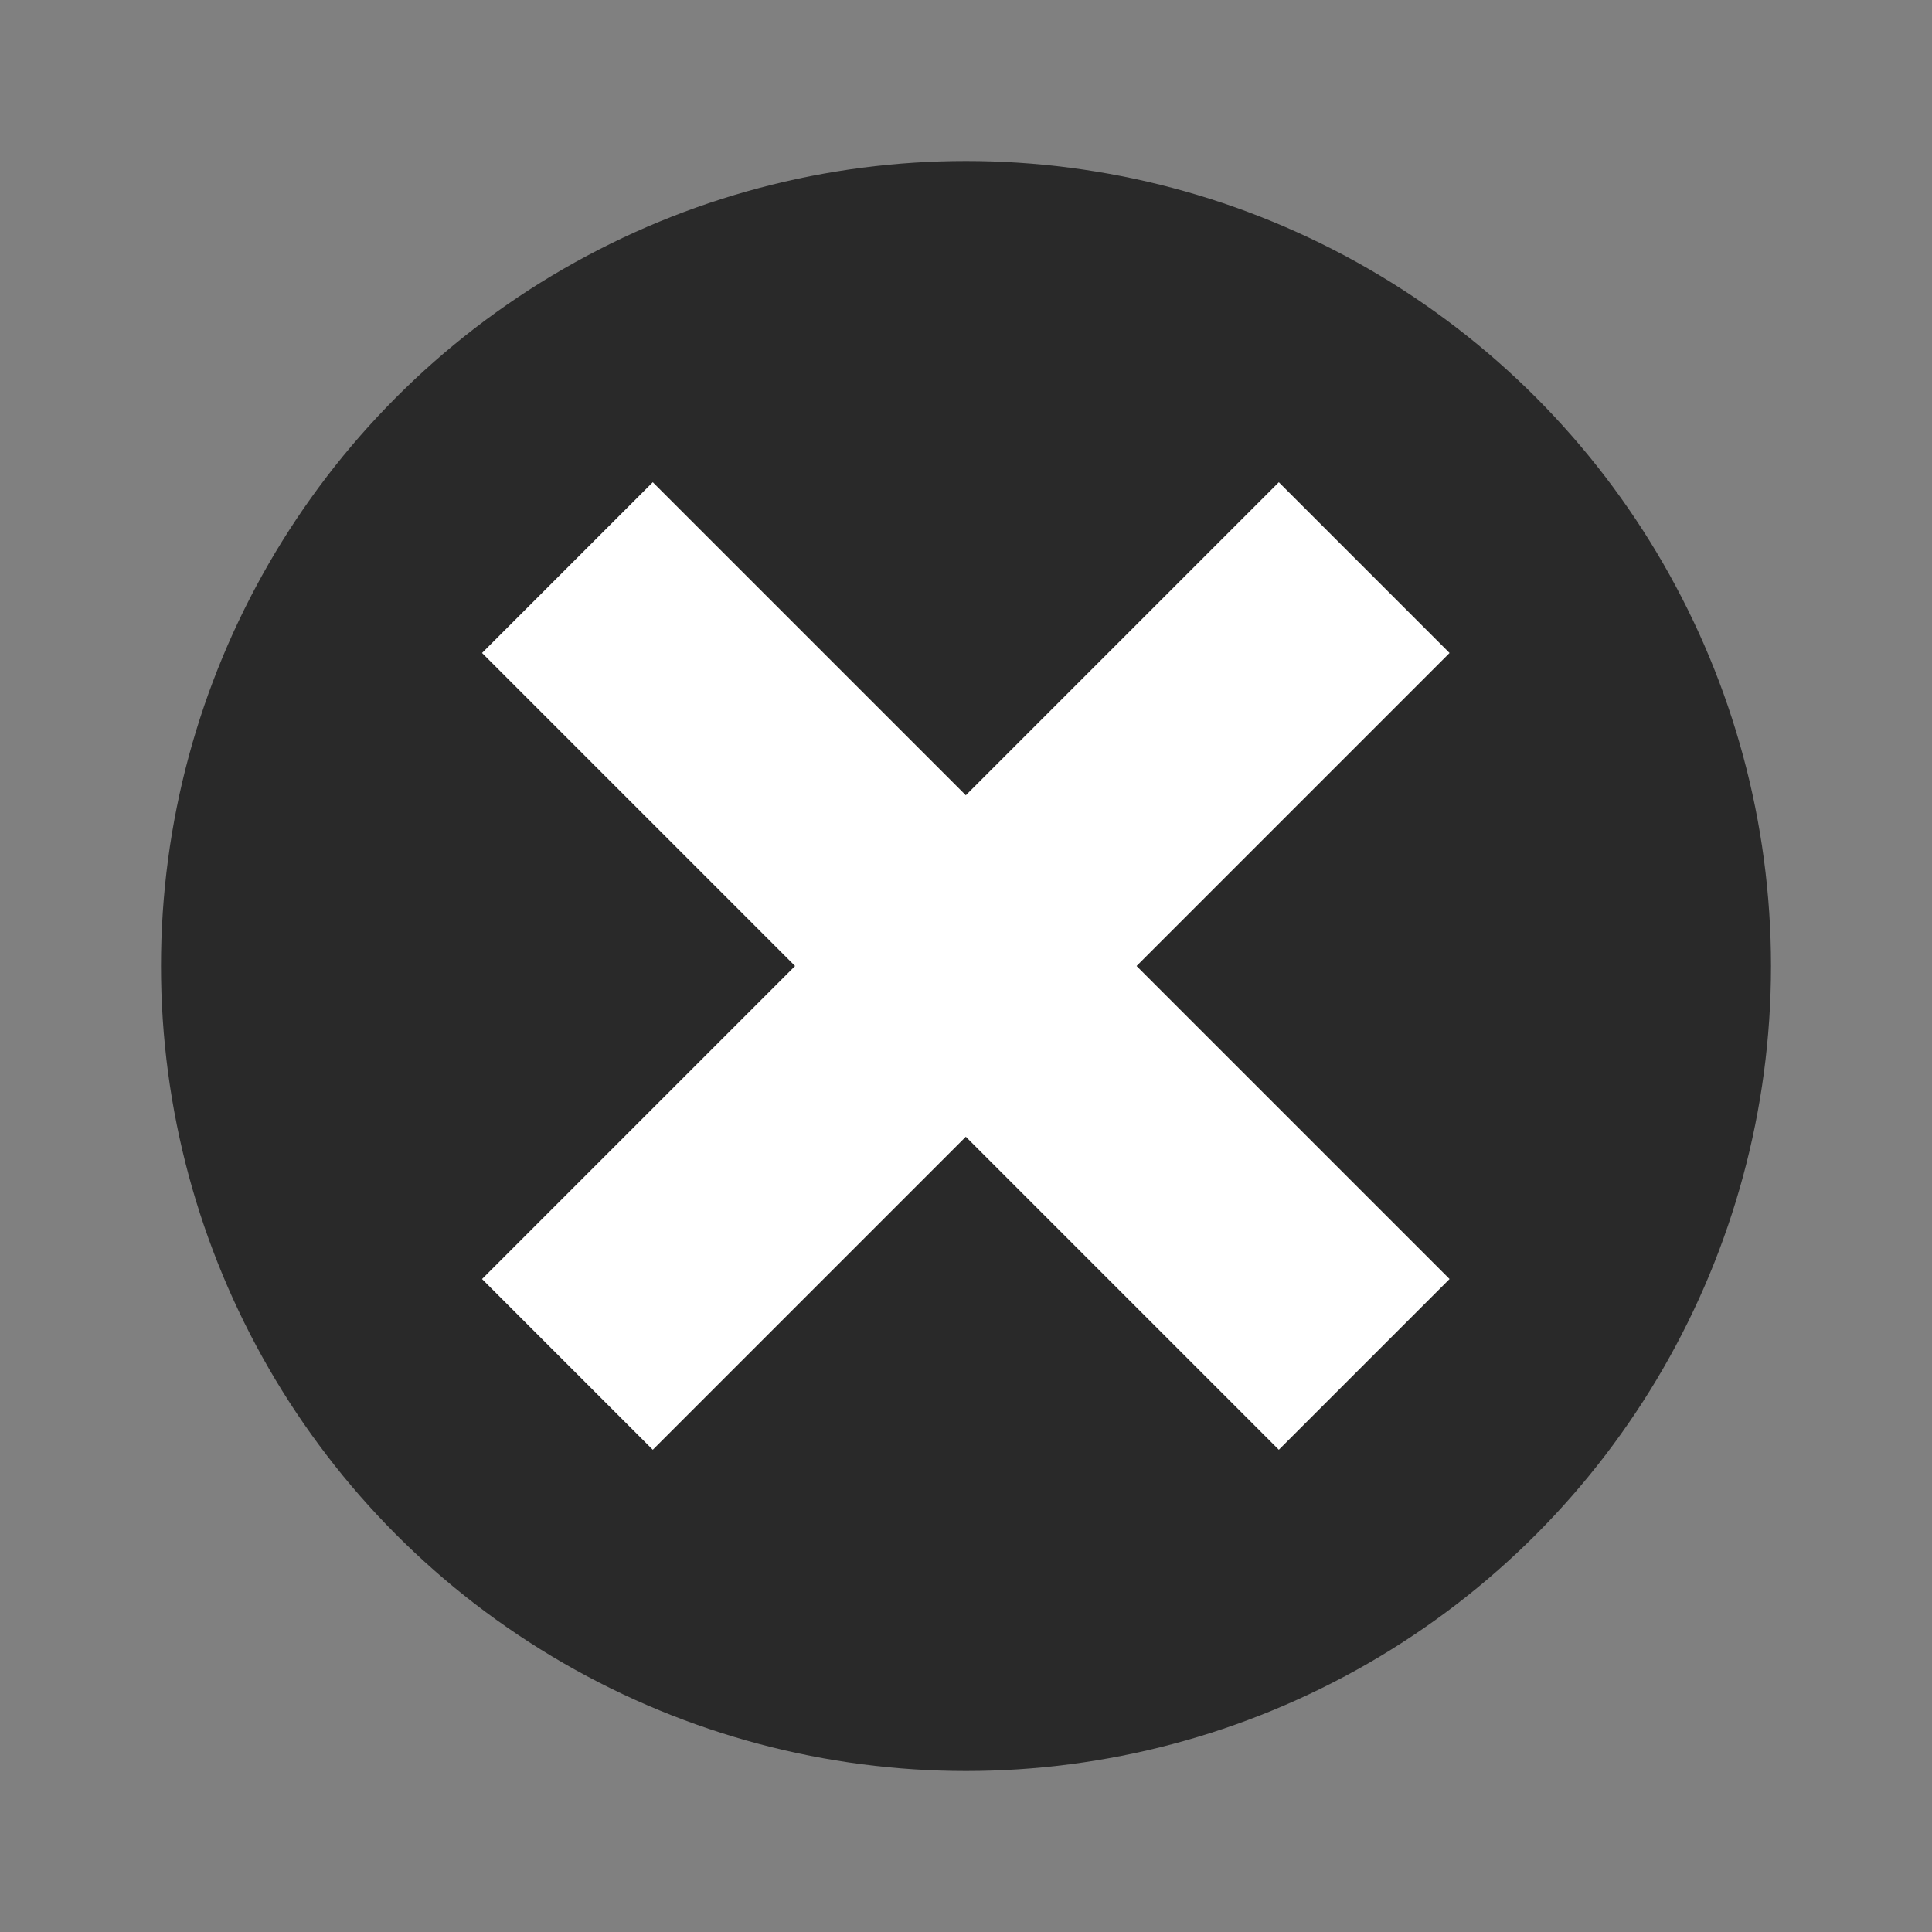 <svg xmlns="http://www.w3.org/2000/svg" width="48" height="48" version="1.1" viewBox="0 0 48 48">
 <rect x="0" y="0" width="48" height="48" fill="#808080" stroke="none"/>
 <circle style="fill:#292929" cx="24" cy="24" r="20"/>
 <g style="fill:#ffffff" transform="matrix(0.707,-0.707,0.707,0.707,-9.941,24)">
  <rect style="fill:#ffffff" width="6" height="28" x="21" y="10"/>
  <rect style="fill:#ffffff" width="6" height="28" x="21" y="-38" transform="matrix(0,1,-1,0,0,0)"/>
 </g>
</svg>
